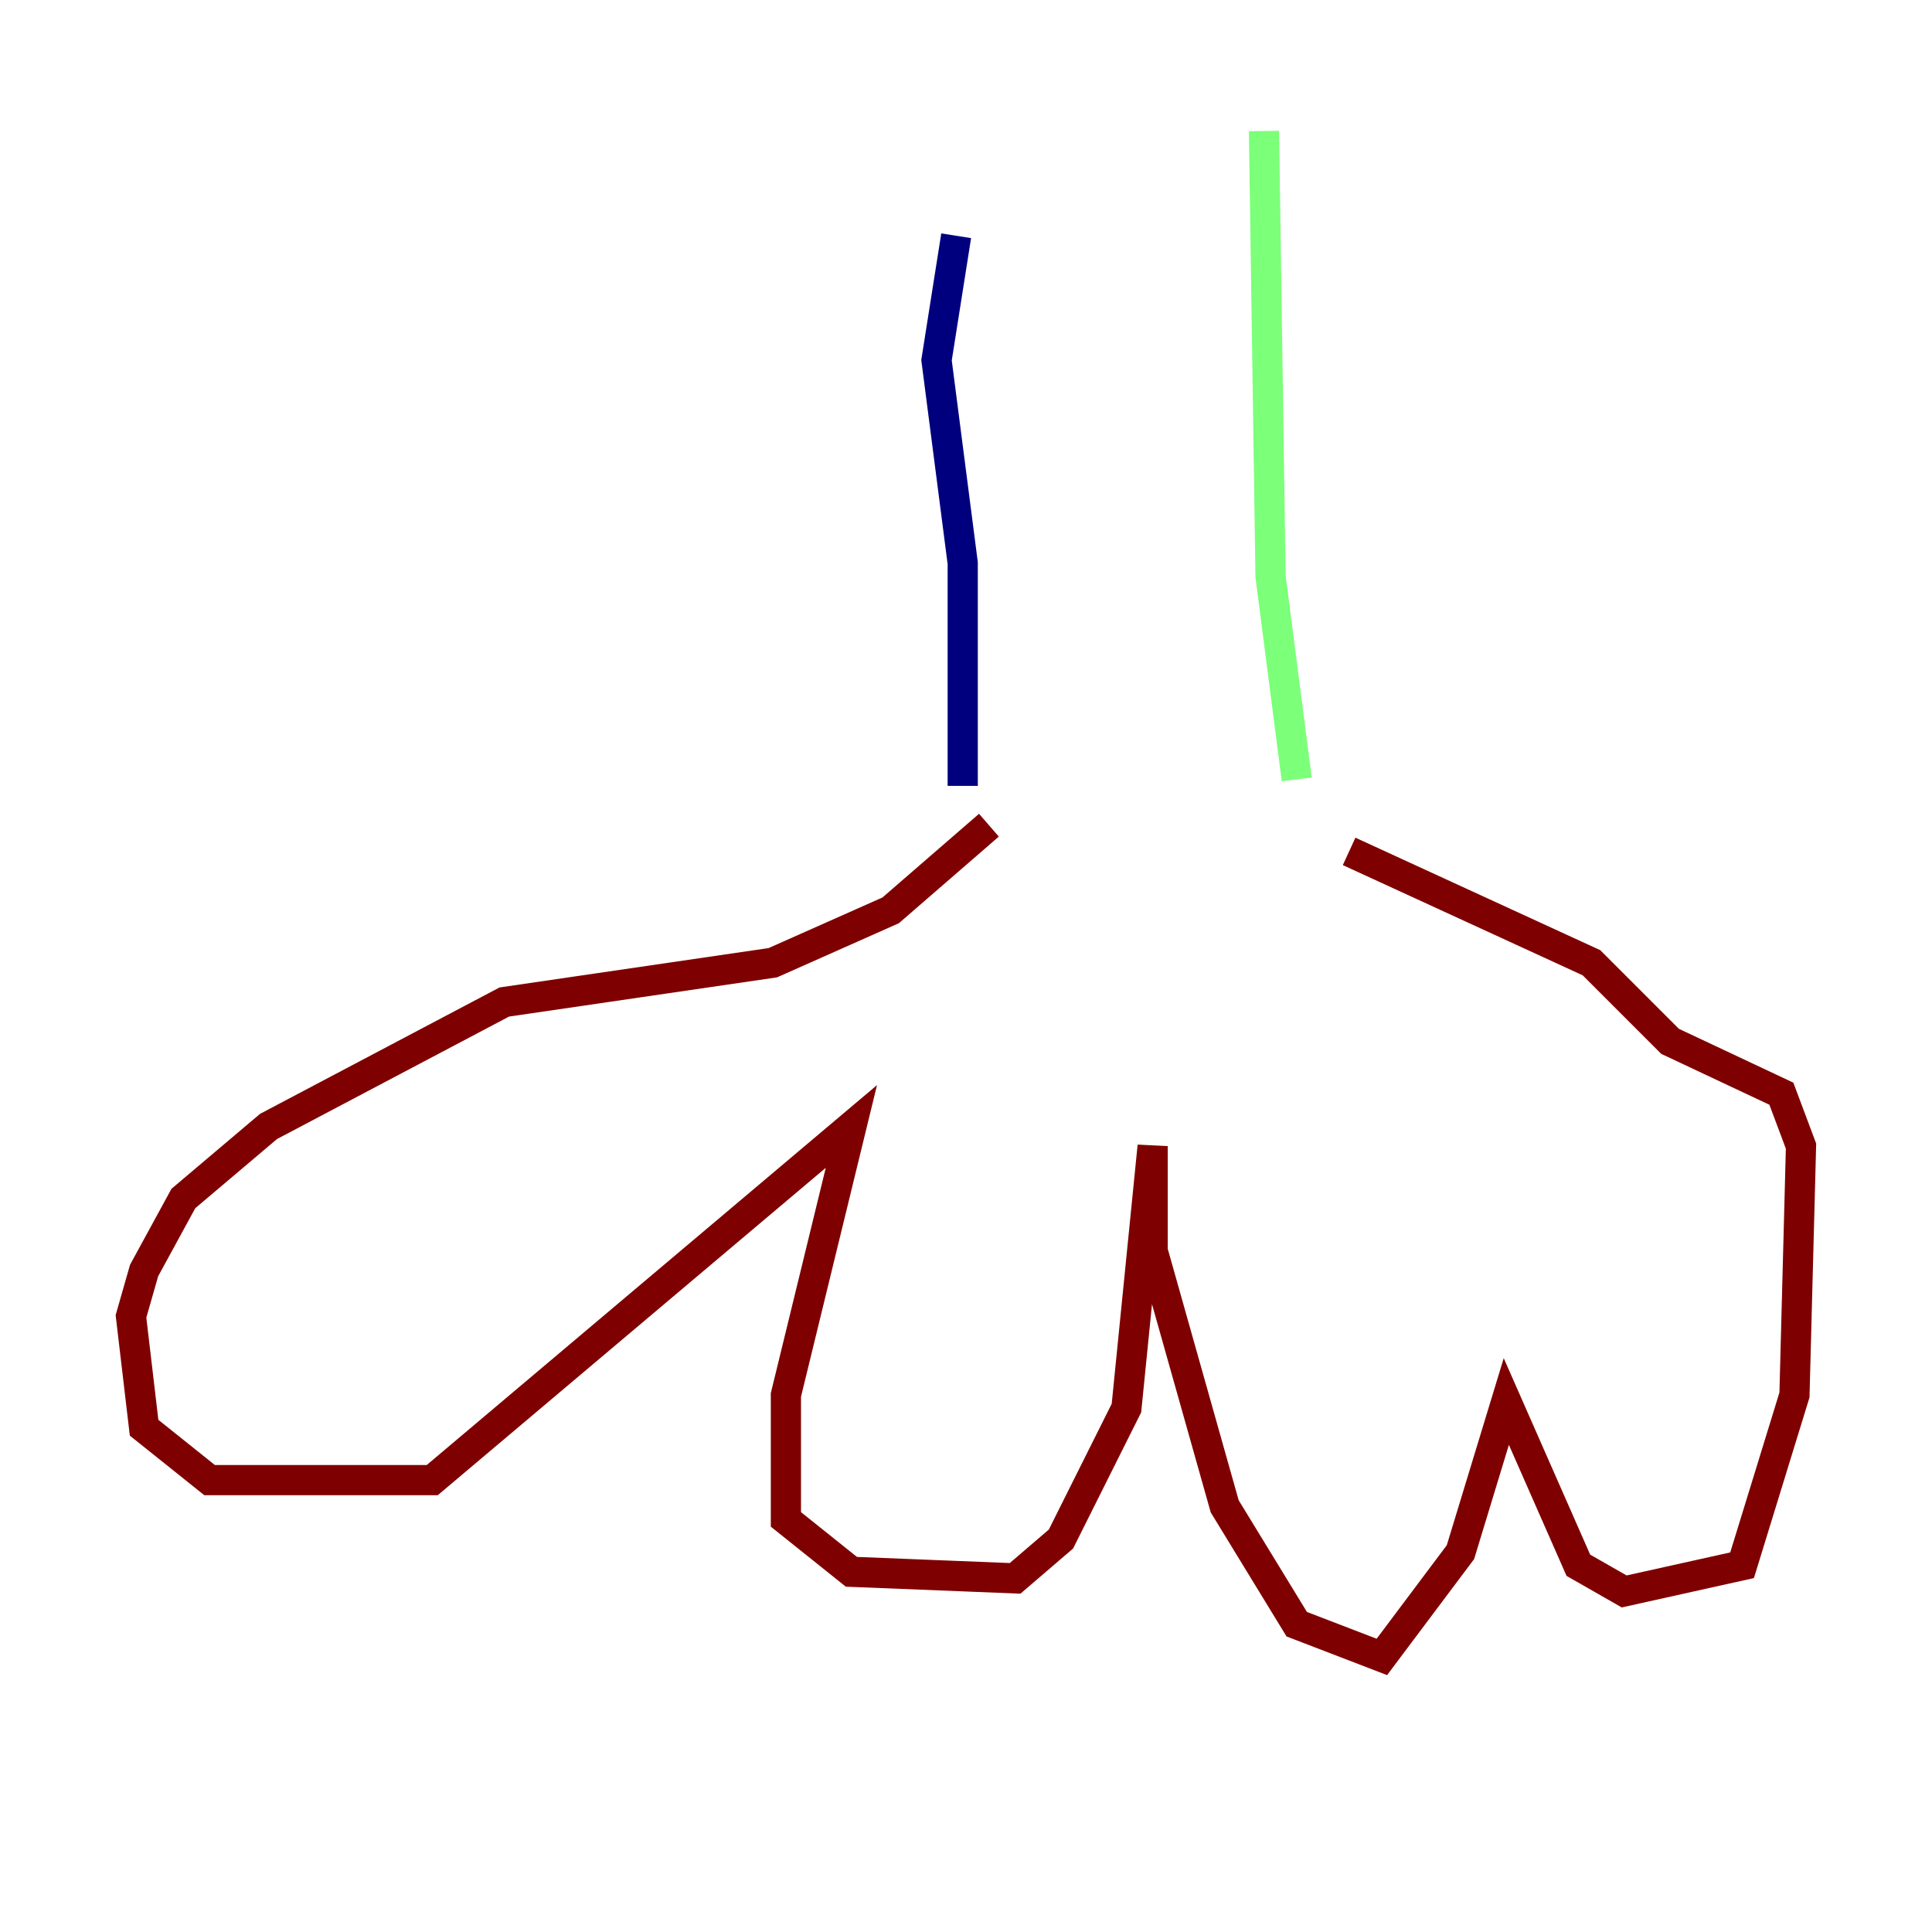 <?xml version="1.0" encoding="utf-8" ?>
<svg baseProfile="tiny" height="128" version="1.2" viewBox="0,0,128,128" width="128" xmlns="http://www.w3.org/2000/svg" xmlns:ev="http://www.w3.org/2001/xml-events" xmlns:xlink="http://www.w3.org/1999/xlink"><defs /><polyline fill="none" points="63.349,15.62 62.047,23.864 63.783,37.315 63.783,52.068" stroke="#00007f" stroke-width="2" /><polyline fill="none" points="83.742,8.678 84.176,38.183 85.912,51.634" stroke="#7cff79" stroke-width="2" /><polyline fill="none" points="65.519,54.671 59.01,60.312 51.2,63.783 33.41,66.386 17.79,74.63 12.149,79.403 9.546,84.176 8.678,87.214 9.546,94.59 13.885,98.061 28.637,98.061 56.407,74.63 52.068,92.42 52.068,100.664 56.407,104.136 67.254,104.57 70.291,101.966 74.63,93.288 76.366,75.932 76.366,82.875 81.139,99.797 85.912,107.607 91.552,109.776 96.759,102.834 99.797,92.854 104.57,103.702 107.607,105.437 115.417,103.702 118.888,92.42 119.322,75.932 118.02,72.461 110.644,68.99 105.437,63.783 89.383,56.407" stroke="#7f0000" stroke-width="2" /></svg>